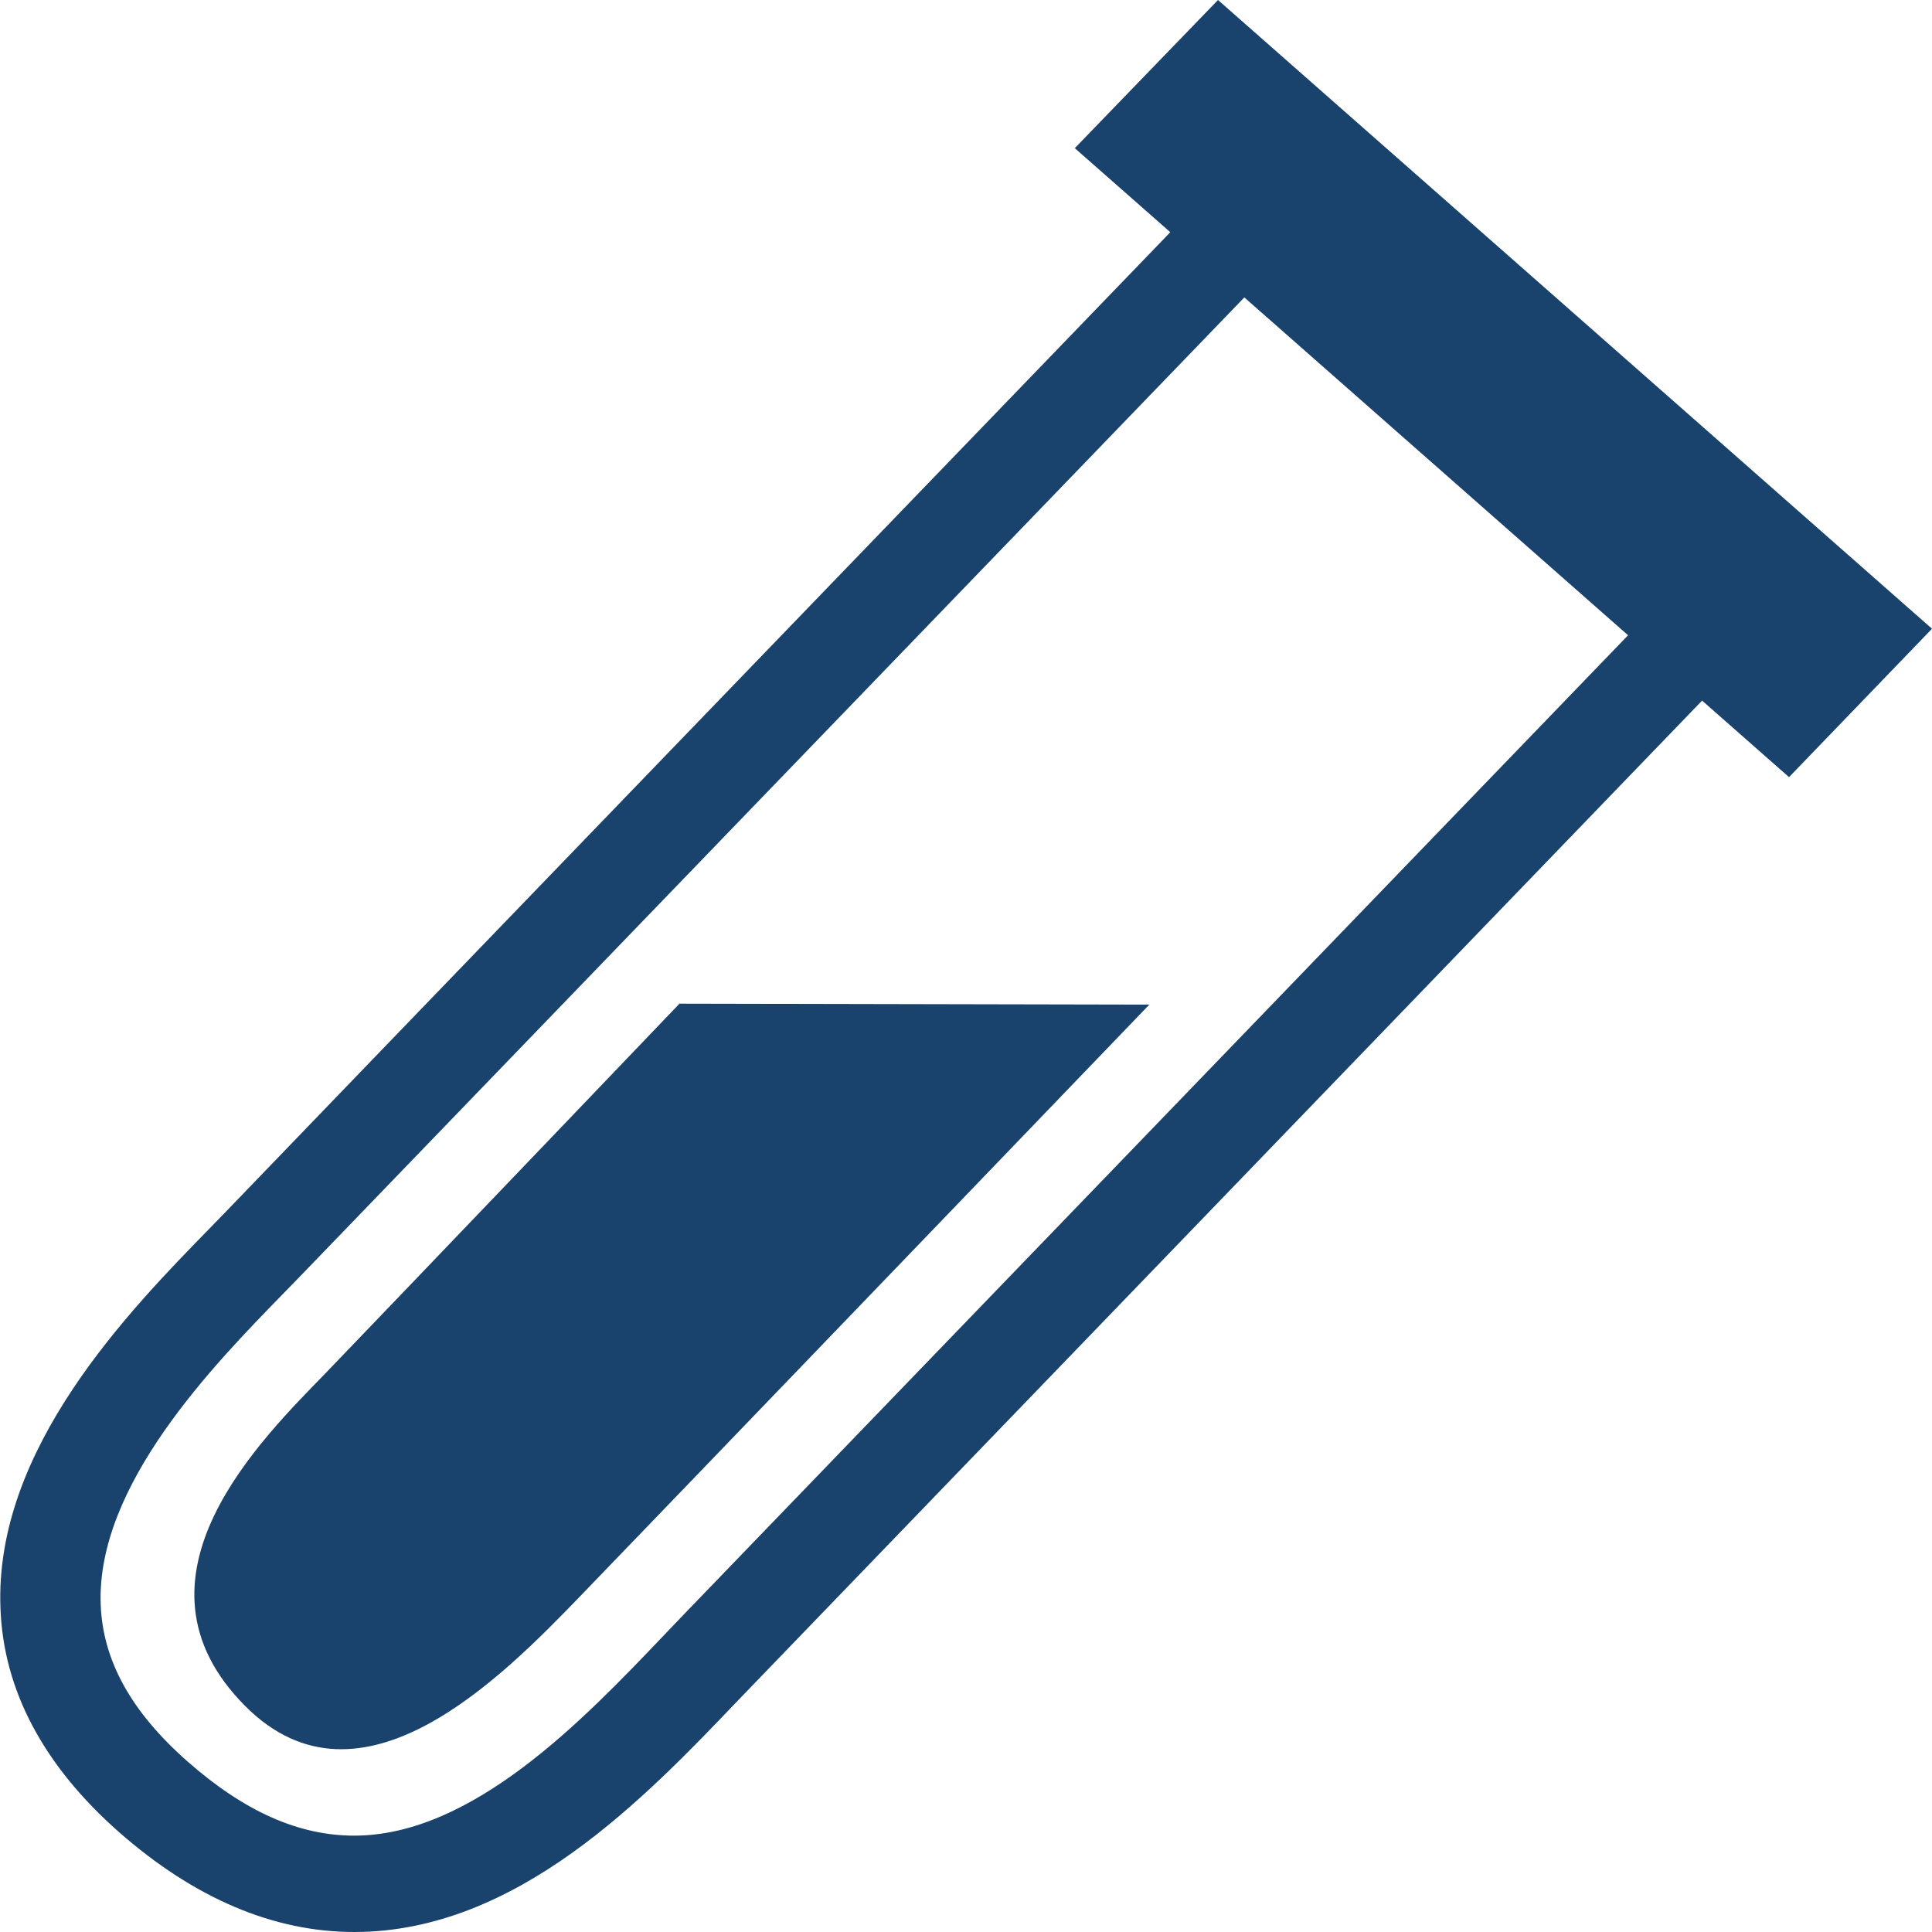 <svg xmlns="http://www.w3.org/2000/svg" fill="#19426c" viewBox="0 0 16 16">
	<path d="M5.627 8.312s-2.401 2.51-2.924 3.053c-.523.541-1.733 1.702-.67 2.766.952.952 2.119-.236 2.772-.912.654-.677 4.713-4.899 4.713-4.899l-3.891-.008z"></path>
	<path d="M5.67 13.363l-.175.183c-.667.7-1.583 1.656-2.562 1.656-.459 0-.91-.2-1.382-.616-.463-.408-.699-.832-.717-1.295-.039-.99.935-1.987 1.518-2.584l.14-.144 7.813-8.1 3.178 2.798-7.813 8.102zM16 5.207L10.087 0 8.901 1.227l.791.696C8.25 3.418 2.614 9.261 1.88 10.025l-.136.14c-.67.686-1.795 1.833-1.74 3.157.025.675.356 1.3.983 1.852.623.547 1.278.826 1.947.826 1.347 0 2.405-1.109 3.178-1.918l7.984-8.28.72.634L16 5.207z"></path>
</svg>